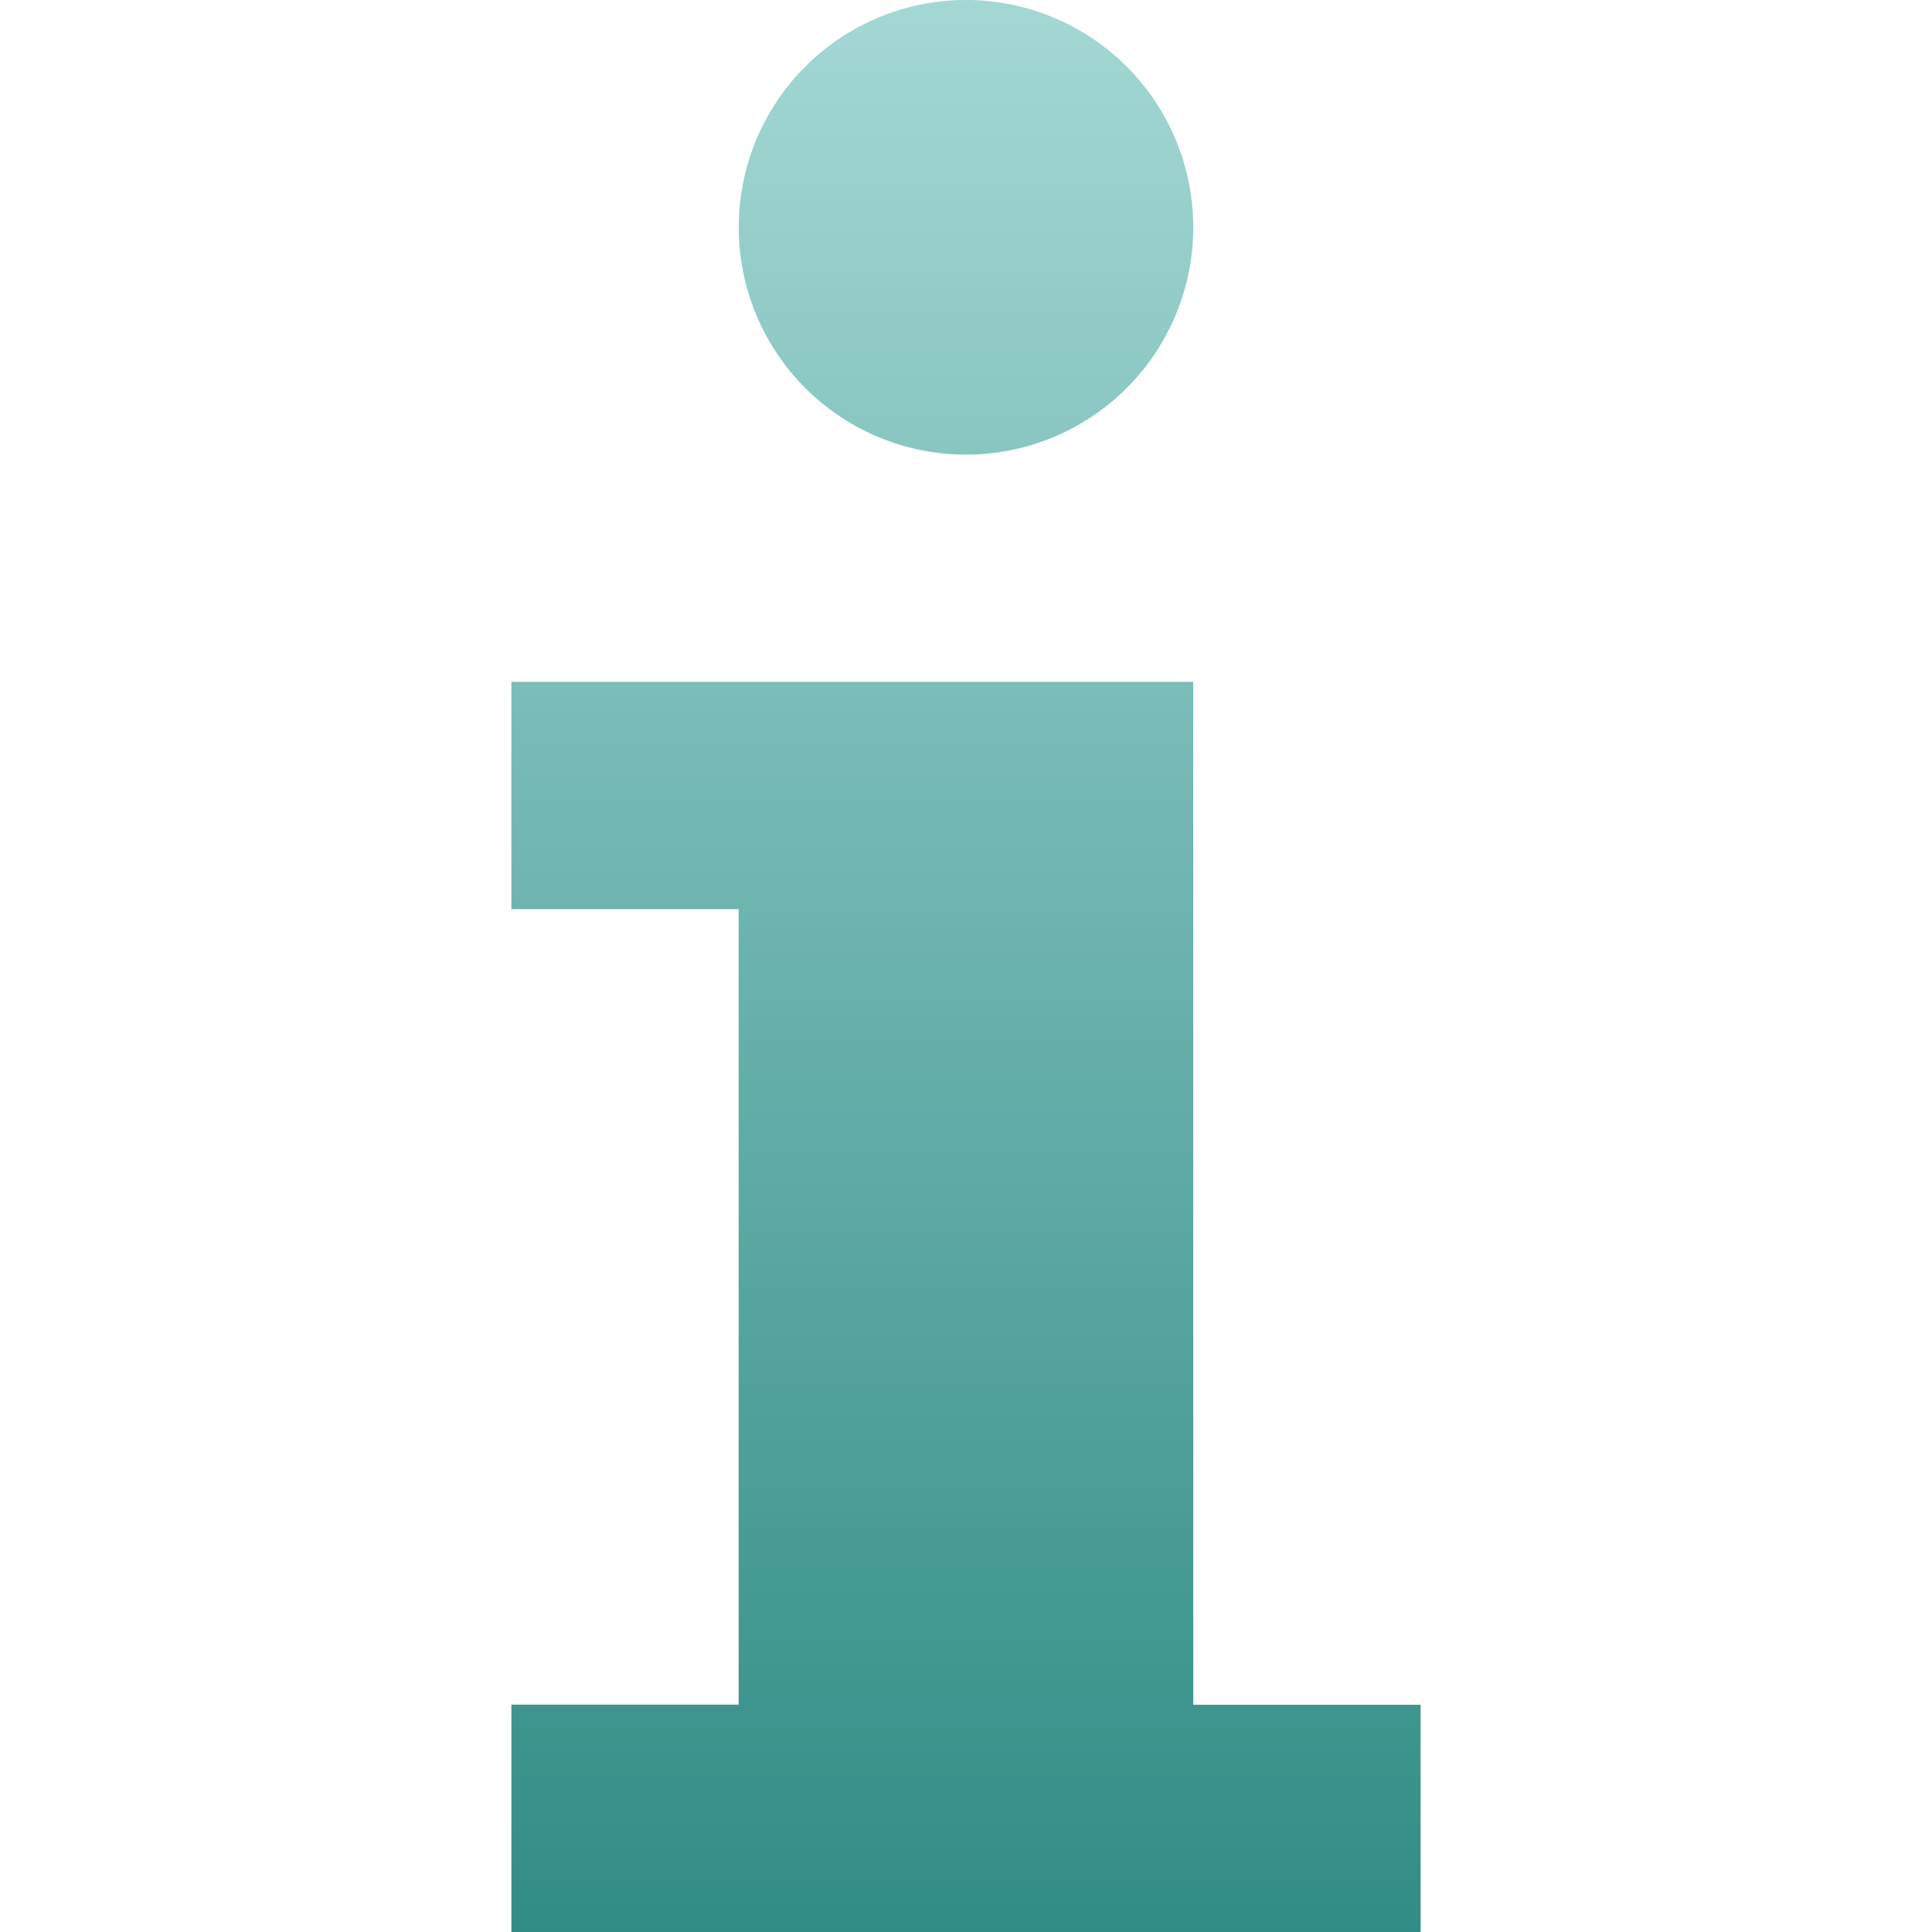 <svg xmlns="http://www.w3.org/2000/svg" width="16" height="16" version="1.1">
 <defs>
  <style id="current-color-scheme" type="text/css">
    .ColorScheme-Text { color: #d3dae3; } .ColorScheme-Highlight { color:#5294e2; }
  </style>
  <linearGradient id="oomox" x1="0%" x2="0%" y1="0%" y2="100%">
    <stop offset="0%" style="stop-color:#a4d8d4; stop-opacity:1"/>
    <stop offset="100%" style="stop-color:#318c85; stop-opacity:1"/>
  </linearGradient>
 </defs>
  <path fill="url(#oomox)" class="ColorScheme-Text" d="M 8,0 A 1.882,1.882 0 0 0 6.118,1.882 1.882,1.882 0 0 0 8,3.765 1.882,1.882 0 0 0 9.882,1.882 1.882,1.882 0 0 0 8,0 Z M 4.235,5.647 v 1.882 h 1.882 v 6.588 H 4.235 V 16 H 11.765 V 14.118 H 9.882 V 5.647 Z"/>
</svg>
